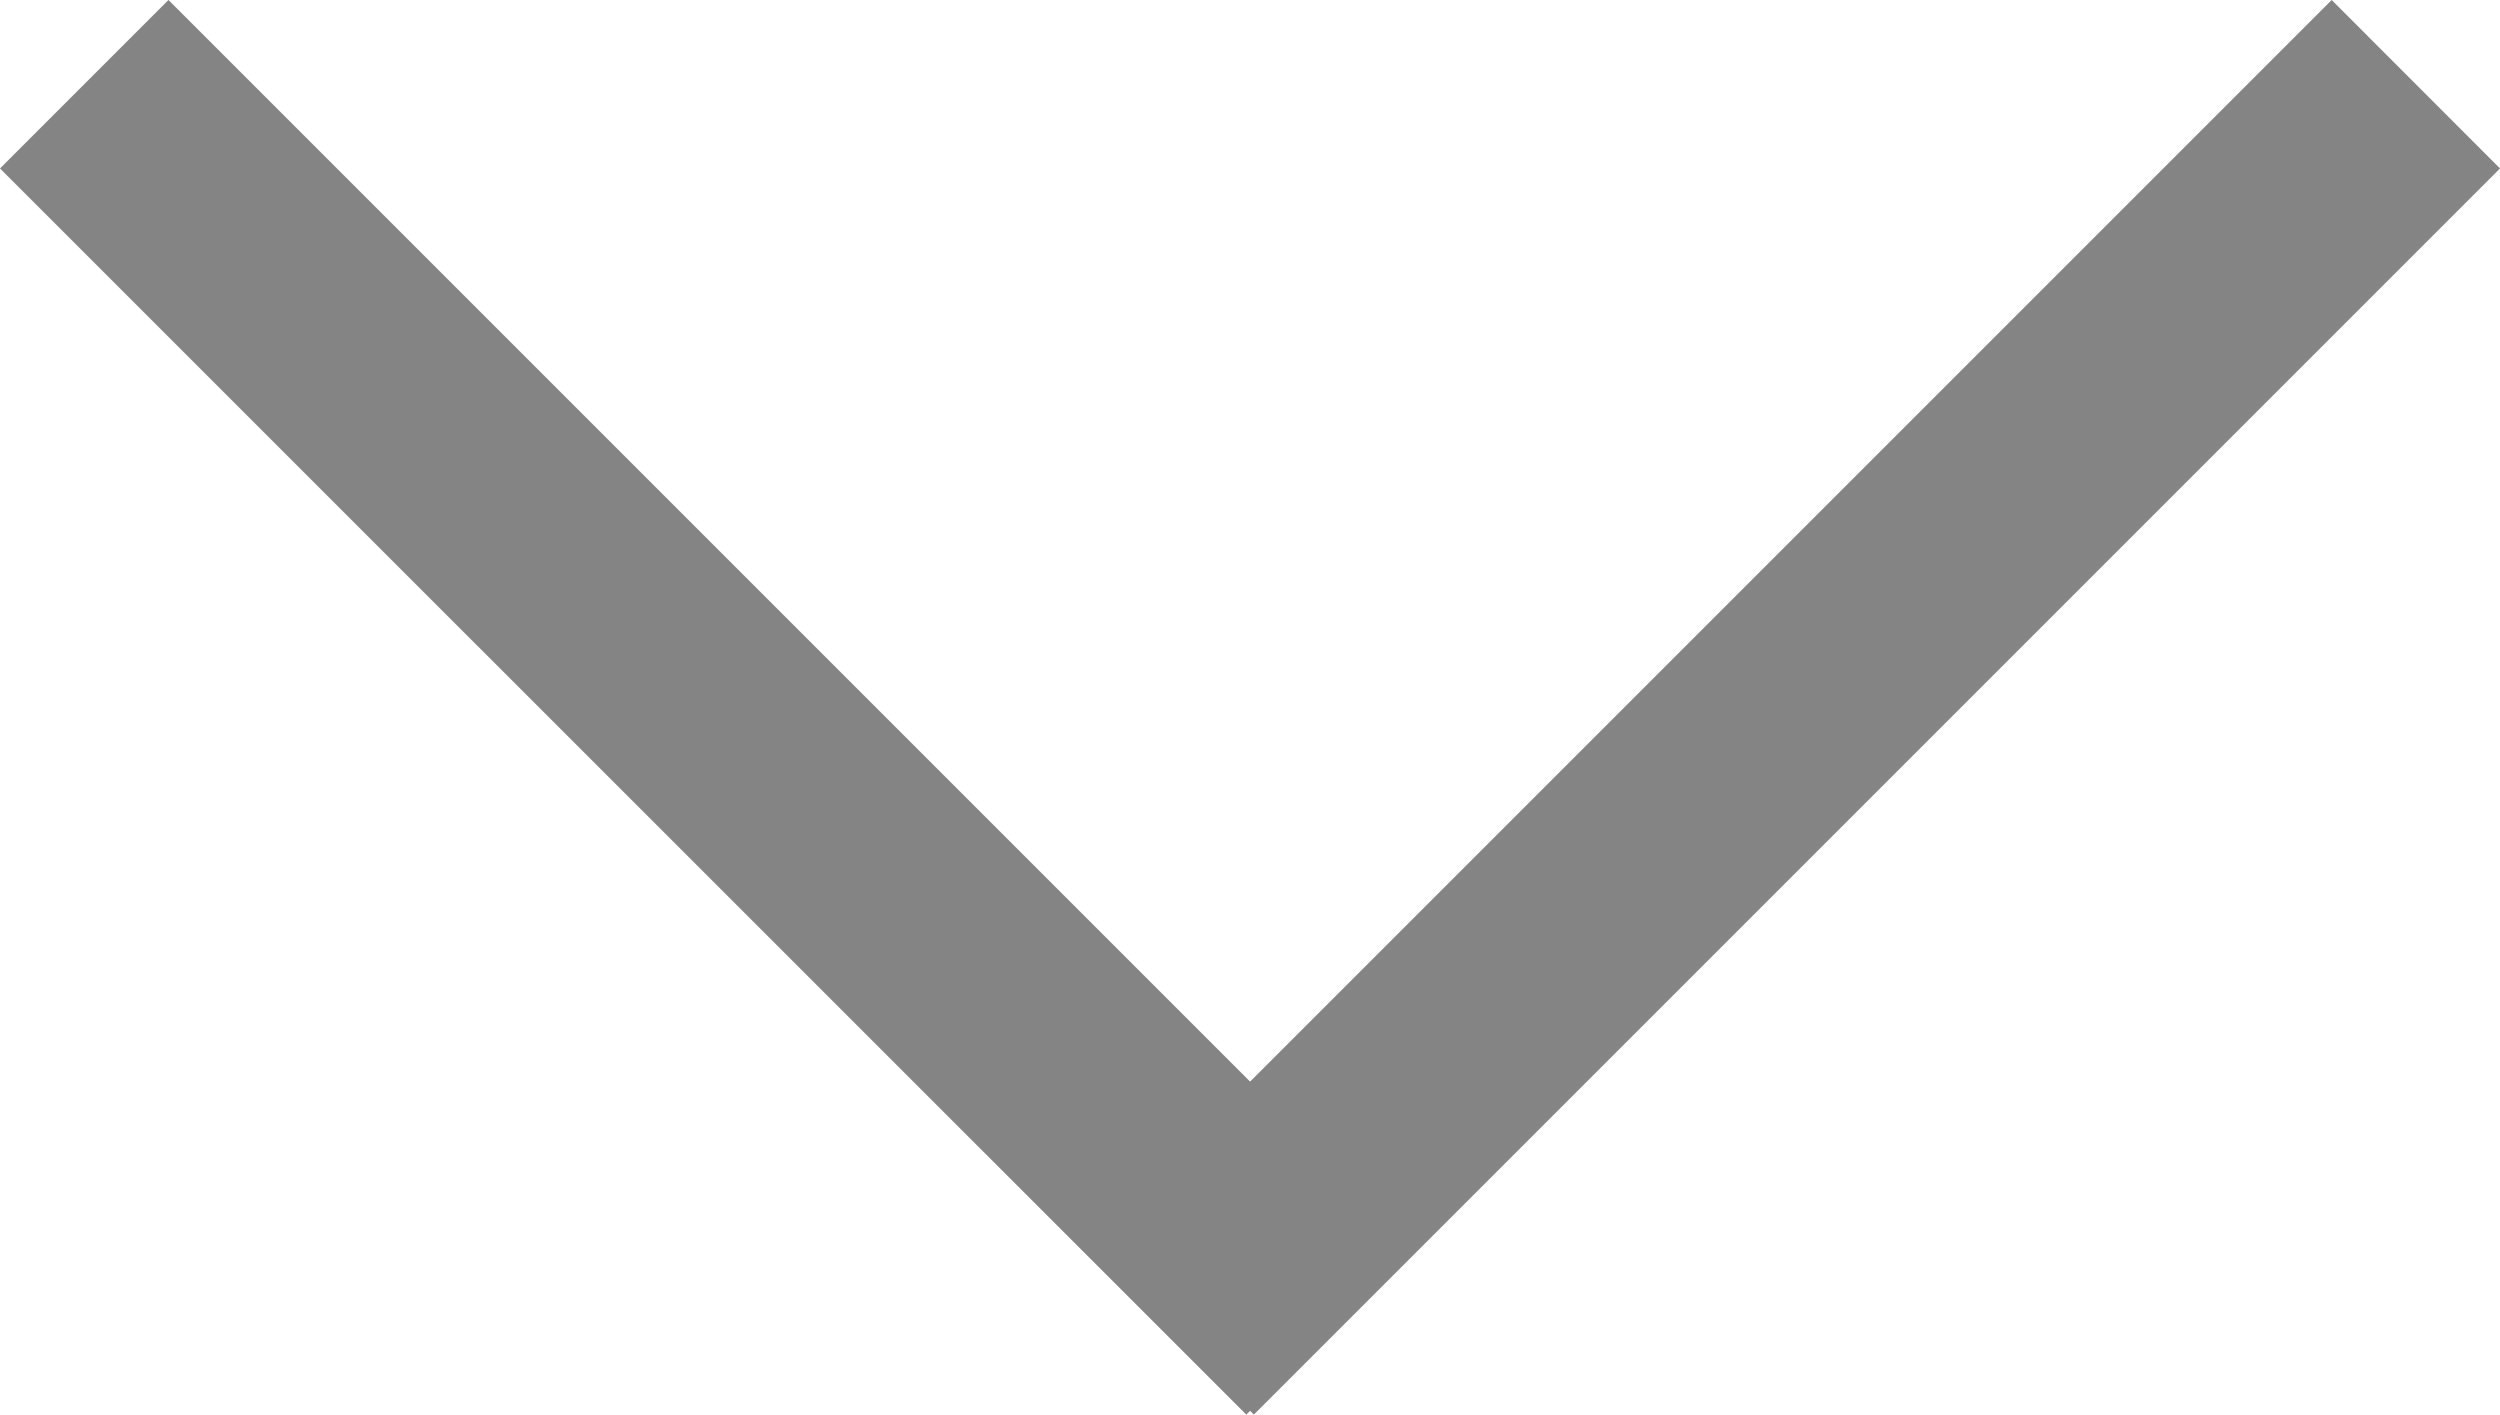 <svg id="Layer_1" data-name="Layer 1" xmlns="http://www.w3.org/2000/svg" viewBox="0 0 152.11 86.07">
  <defs>
    <style>
      .cls-1 {
        fill: #848484;
      }
    </style>
  </defs>
  <title>13bd9bfd-73d7-4804-8607-1784273d684a</title>
  <polygon class="cls-1" points="152.11 10.25 76.29 86.07 76.06 85.84 75.83 86.07 0 10.25 10.25 0 76.06 65.81 141.87 0 152.11 10.25"/>
</svg>
